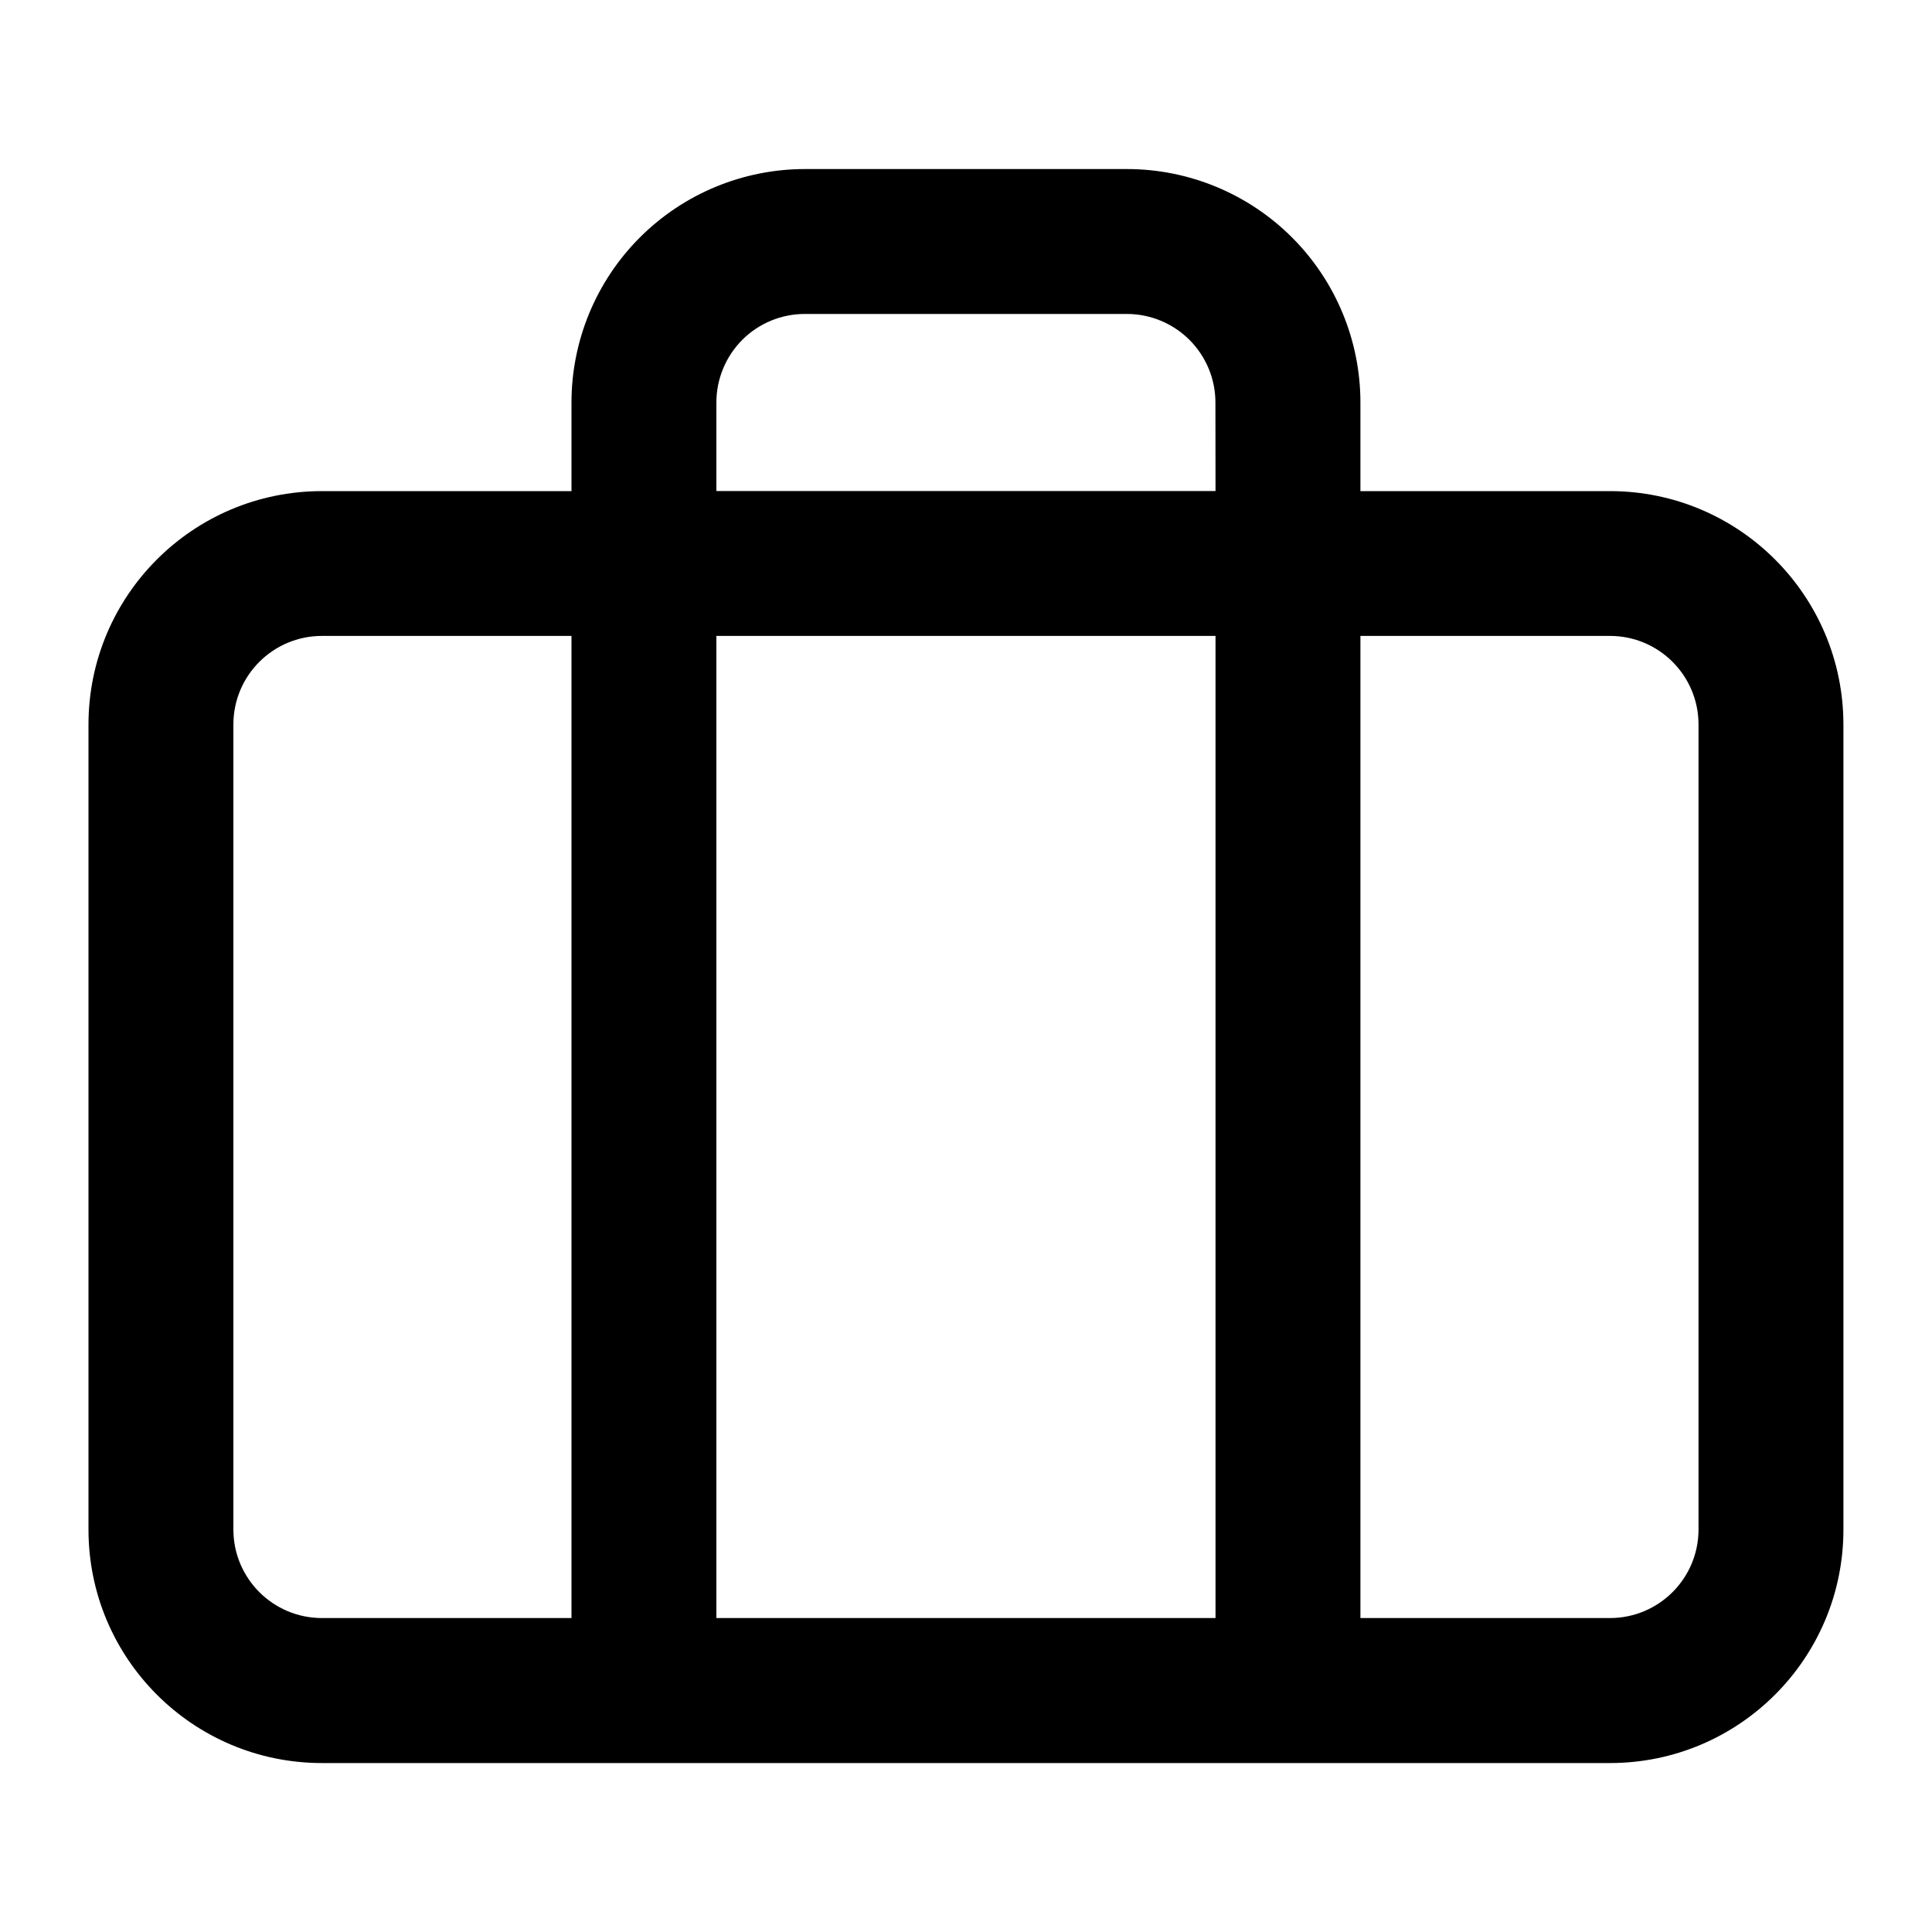 <svg viewBox="0 0 20 20" xmlns="http://www.w3.org/2000/svg"><path d="m6.624 2.458c.453-.453 1.068-.708 1.709-.708h3.333c.641 0 1.256.255 1.709.708.453.453.708 1.068.708 1.709v.917h2.583c1.335 0 2.417 1.082 2.417 2.417v8.333c0 1.335-1.082 2.417-2.417 2.417h-13.333c-1.335 0-2.417-1.082-2.417-2.417v-8.333c0-1.335 1.082-2.417 2.417-2.417h2.583v-.917c0-.641.255-1.256.708-1.709zm-.708 4.125h-2.583c-.506 0-.917.41-.917.917v8.333c0 .506.41.917.917.917h2.583zm1.5 10.167v-10.167h5.167v10.167zm6.667 0h2.583c.506 0 .917-.41.917-.917v-8.333c0-.506-.41-.917-.917-.917h-2.583zm-1.5-11.667h-5.167v-.917c0-.243.097-.476.268-.648.172-.172.405-.268.648-.268h3.333c.243 0 .476.097.648.268.172.172.269.405.269.648z" fill-rule="evenodd"/></svg>